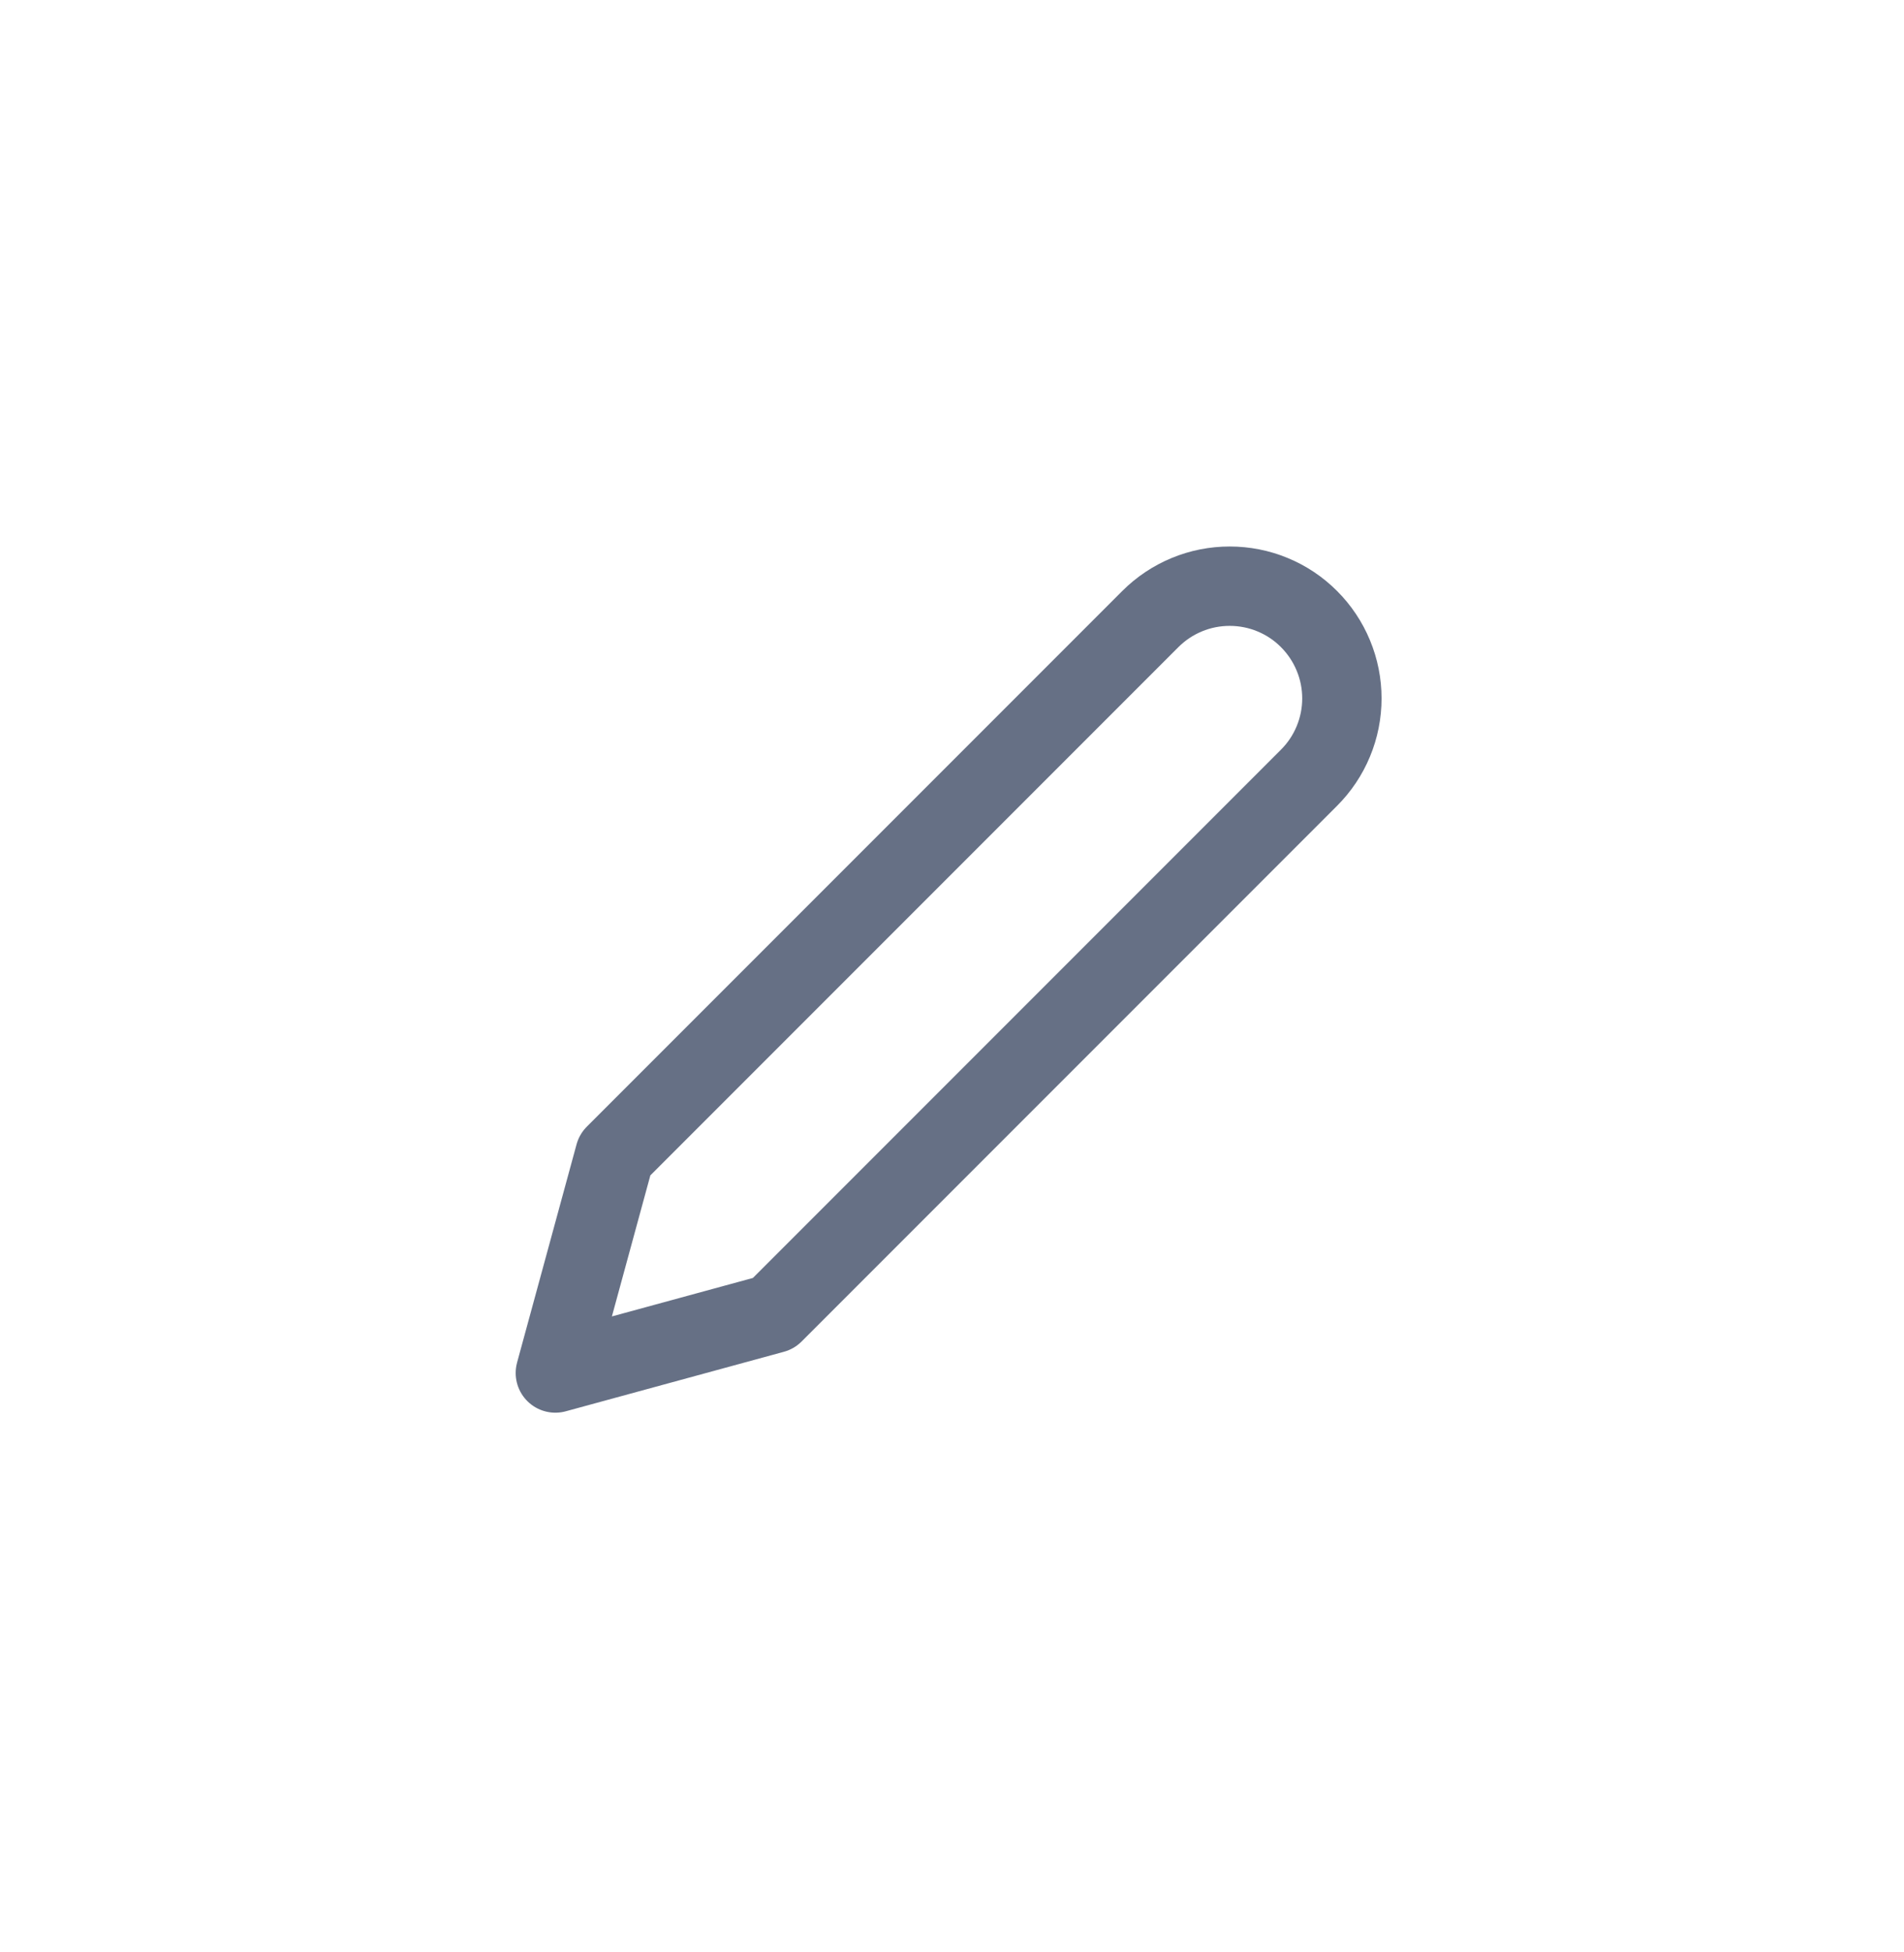 <svg width="40" height="41" viewBox="0 0 40 41" fill="none" xmlns="http://www.w3.org/2000/svg">
<path d="M24.167 13C24.386 12.781 24.646 12.607 24.932 12.489C25.218 12.37 25.524 12.31 25.834 12.31C26.143 12.31 26.45 12.37 26.736 12.489C27.022 12.607 27.282 12.781 27.5 13C27.719 13.219 27.893 13.479 28.011 13.765C28.13 14.051 28.191 14.357 28.191 14.667C28.191 14.976 28.13 15.283 28.011 15.569C27.893 15.855 27.719 16.114 27.5 16.333L16.25 27.583L11.667 28.833L12.917 24.25L24.167 13Z" stroke="#667085" stroke-width="1.667" stroke-linecap="round" stroke-linejoin="round"/>
</svg>
